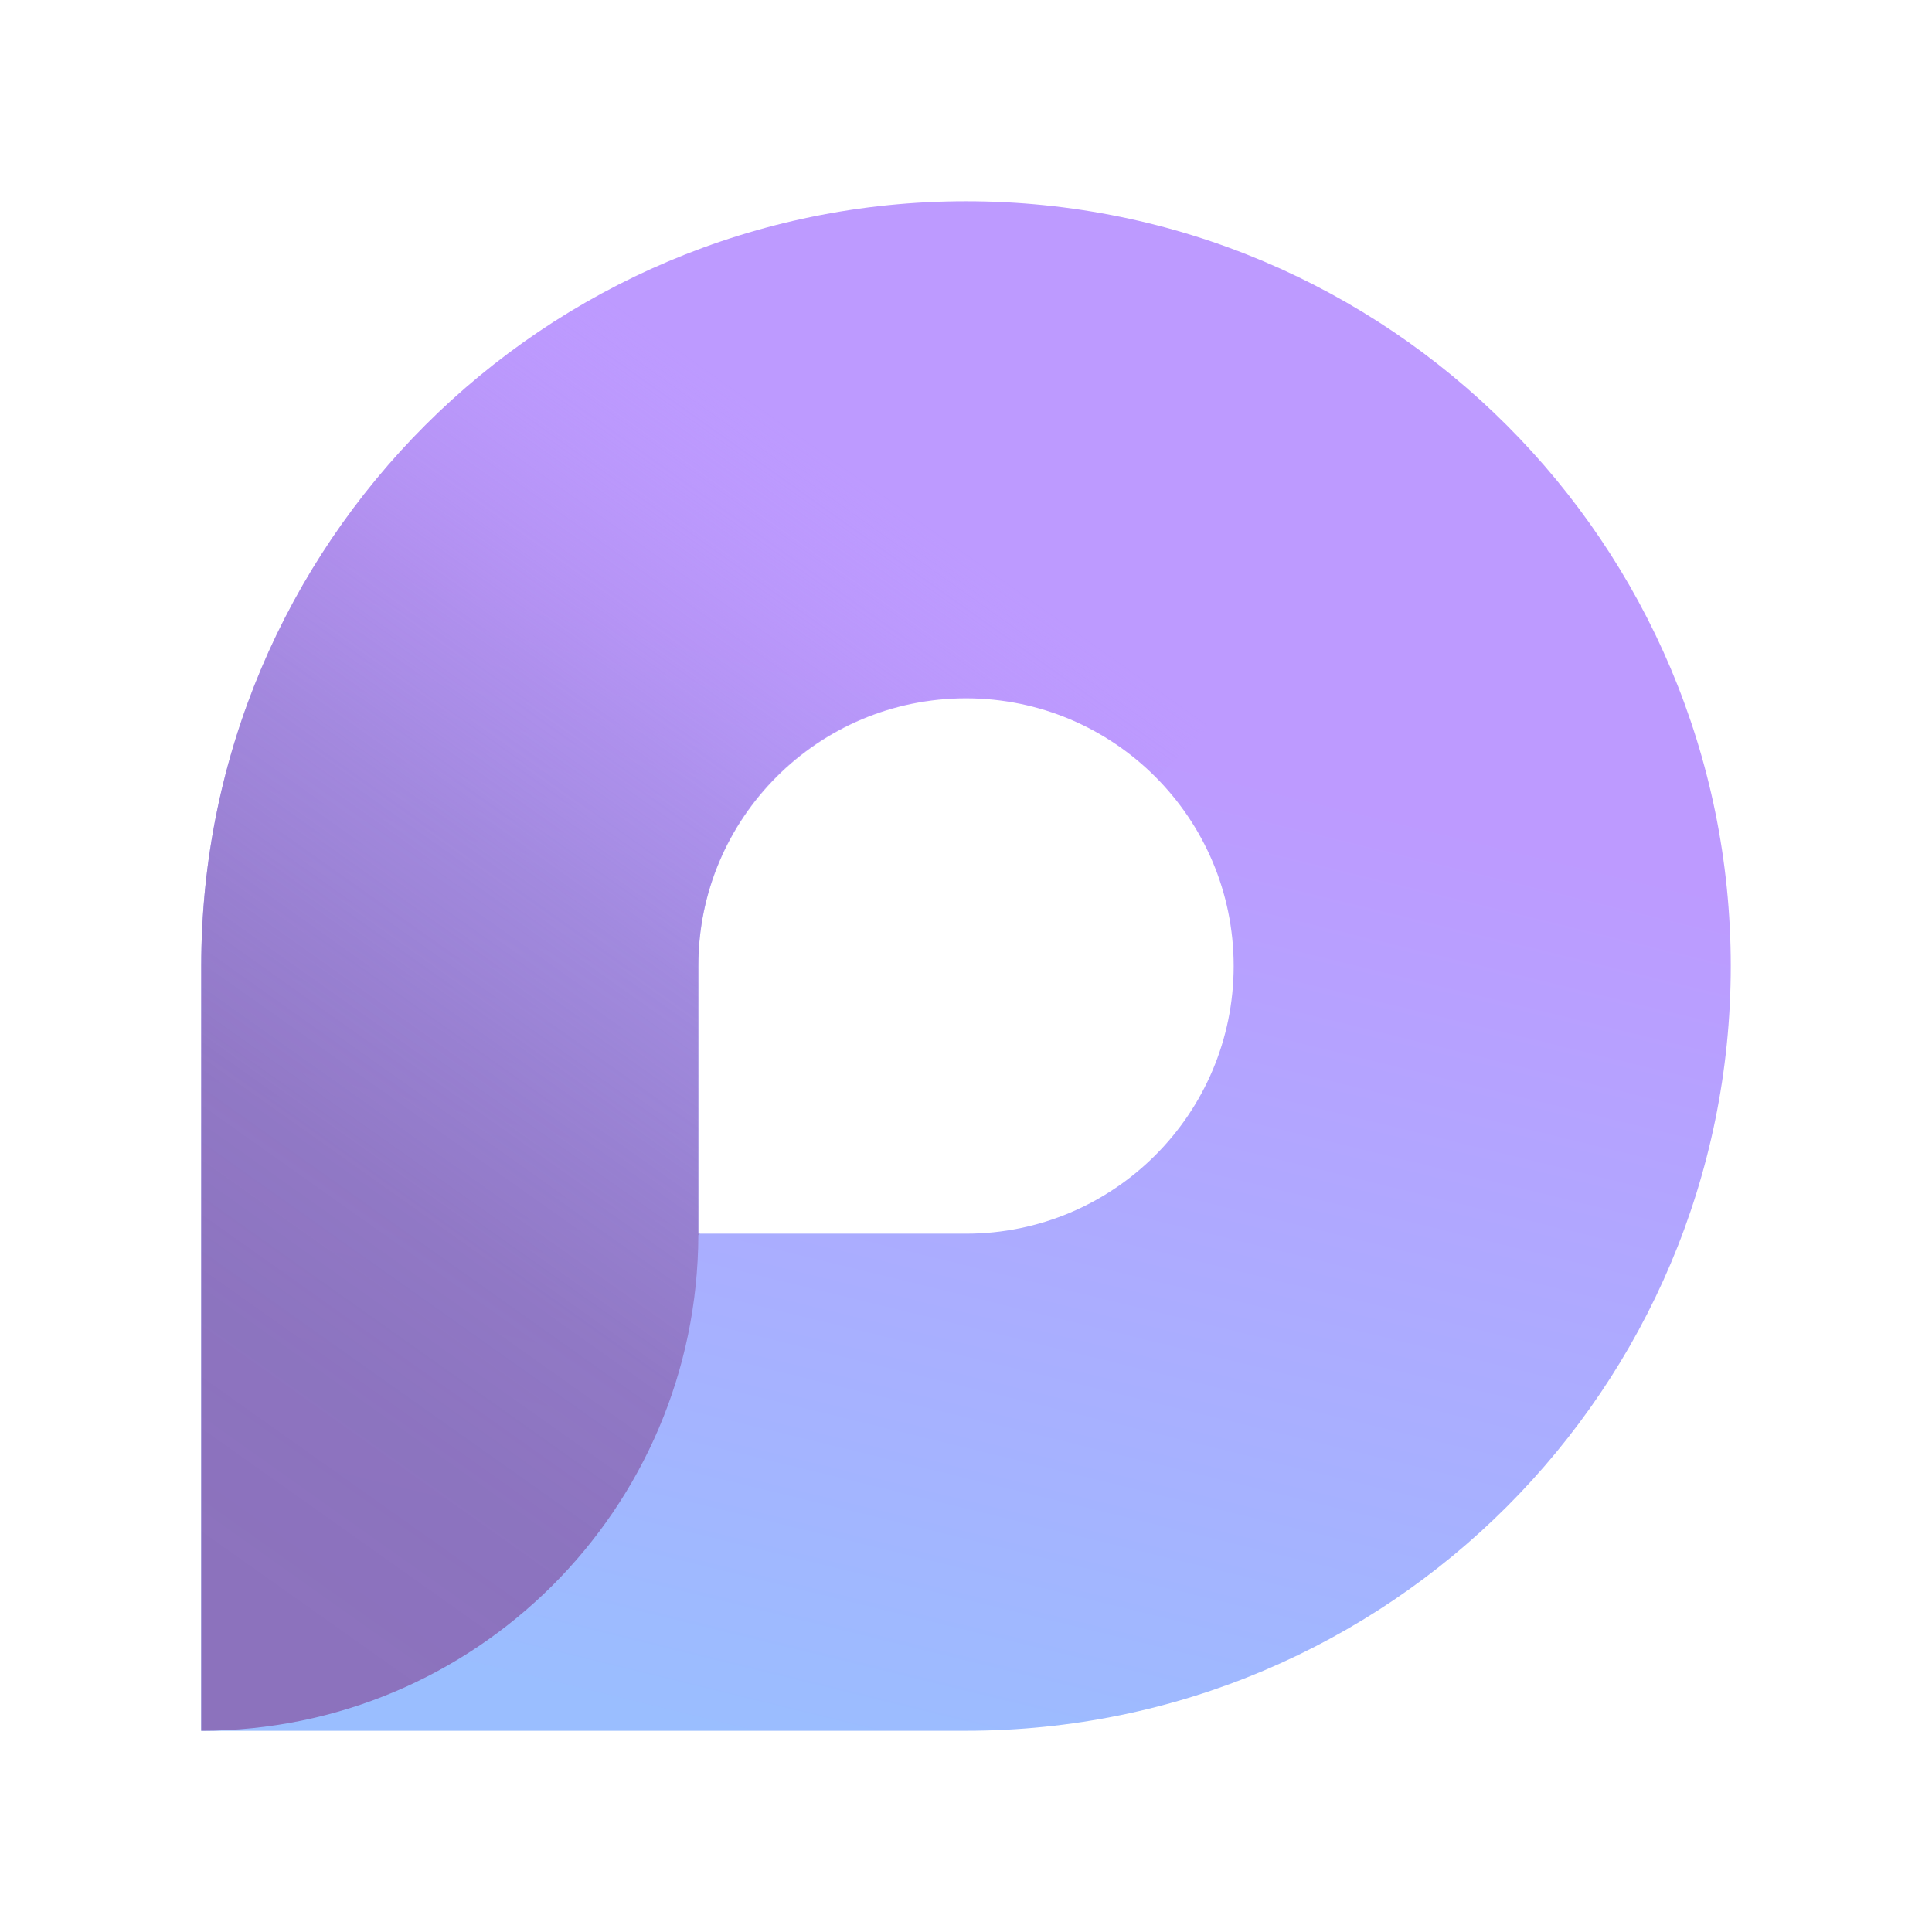 <?xml version="1.0" encoding="UTF-8"?><svg id="uuid-547092dc-d512-43c4-9ae0-b85ef6c2f2f9" xmlns="http://www.w3.org/2000/svg" width="192" height="192" xmlns:xlink="http://www.w3.org/1999/xlink" viewBox="0 0 192 192"><defs><linearGradient id="uuid-2674b799-9c7b-4b24-a93c-402315c8d43c" x1="102.03" y1="122.65" x2="76.95" y2="20.05" gradientTransform="translate(0 194) scale(1 -1)" gradientUnits="userSpaceOnUse"><stop offset="0" stop-color="#bd9aff"/><stop offset="1" stop-color="#9abeff"/></linearGradient><linearGradient id="uuid-e7f522aa-c62b-4a4a-bc9b-2577658dcb6b" x1="17.25" y1="41.23" x2="89.7" y2="143.51" gradientTransform="translate(0 194) scale(1 -1)" gradientUnits="userSpaceOnUse"><stop offset="0" stop-color="#8c72bd"/><stop offset=".17" stop-color="#8c72be" stop-opacity=".98"/><stop offset=".32" stop-color="#8f74c1" stop-opacity=".93"/><stop offset=".45" stop-color="#9478c8" stop-opacity=".83"/><stop offset=".59" stop-color="#9a7ed0" stop-opacity=".7"/><stop offset=".72" stop-color="#a384dc" stop-opacity=".53"/><stop offset=".84" stop-color="#ad8dea" stop-opacity=".32"/><stop offset=".97" stop-color="#b997fa" stop-opacity=".07"/><stop offset="1" stop-color="#bd9aff" stop-opacity="0"/></linearGradient></defs><g id="uuid-daf3981a-0cc5-4839-88d1-50404b79e9d5"><g id="uuid-a724d53f-003b-4736-9d97-ddb3146f4a2d"><path d="m96,20c-41.97,0-76,34.03-76,76v76h76c41.97,0,76-34.03,76-76S137.97,20,96,20Zm0,49.4c14.69,0,26.6,11.91,26.6,26.6s-11.91,26.6-26.6,26.6h-26.6v-26.6c0-14.69,11.91-26.6,26.6-26.6Z" fill="url(#uuid-2674b799-9c7b-4b24-a93c-402315c8d43c)" stroke-width="0"/><path d="m96,20c-41.97,0-76,34.03-76,76v76c27.22,0,49.32-22.02,49.4-49.25l.15-.15h-.15v-26.6c-.04-14.69,11.83-26.64,26.52-26.68,7.18-.02,14.06,2.86,19.08,7.98l34.96-34.81c-14.25-14.41-33.69-22.52-53.96-22.5Z" fill="url(#uuid-e7f522aa-c62b-4a4a-bc9b-2577658dcb6b)" stroke-width="0"/></g></g></svg>